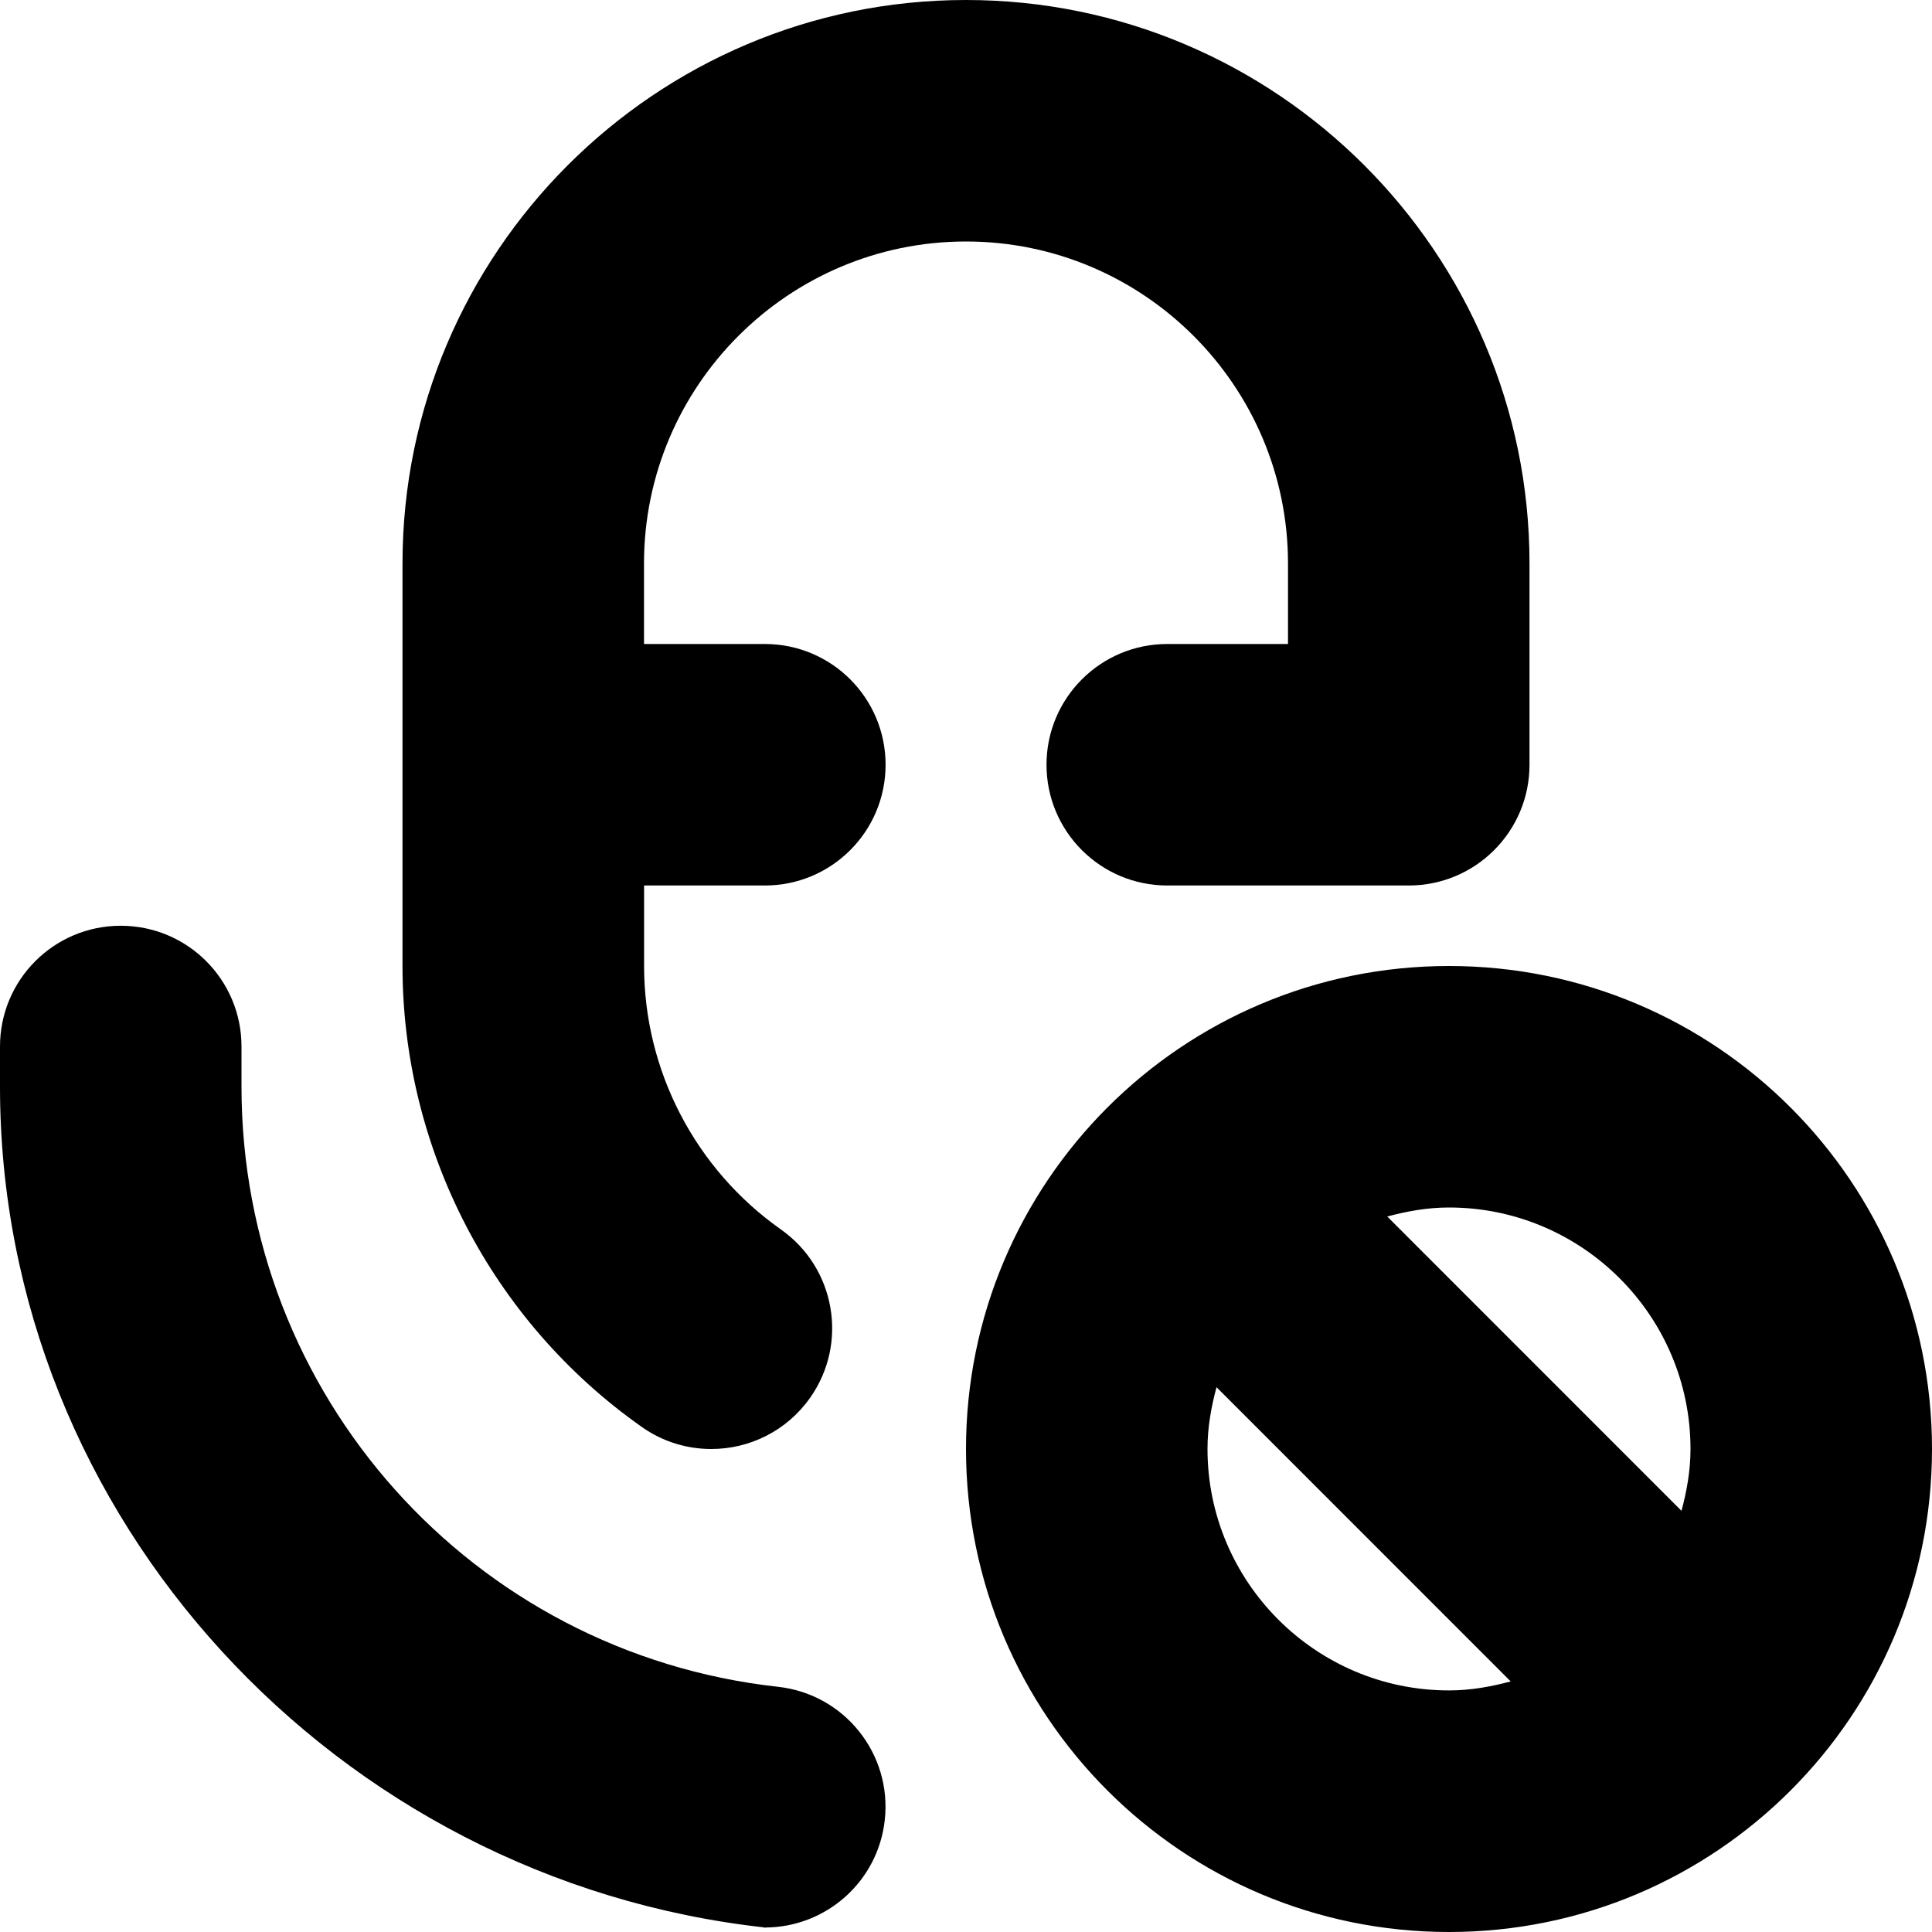 <?xml version="1.0" encoding="UTF-8"?>
<svg xmlns="http://www.w3.org/2000/svg" id="Layer_1" data-name="Layer 1" viewBox="0 0 24 24">
  <path d="M10.991,22.609c-.084,.768-.734,1.335-1.489,1.335C4.18,23.357,0,18.861,0,13.5v-.5c0-.829,.671-1.5,1.5-1.5s1.5,.671,1.5,1.5v.5c0,3.83,2.865,7.034,6.665,7.454,.824,.091,1.417,.832,1.326,1.655Zm13.009-4.609c0,3.314-2.686,6-6,6s-6-2.686-6-6,2.686-6,6-6,6,2.686,6,6Zm-5.233,2.888l-3.655-3.656c-.066,.246-.112,.5-.112,.767,0,1.654,1.346,3,3,3,.267,0,.521-.046,.767-.112Zm2.233-2.888c0-1.654-1.346-3-3-3-.267,0-.521,.046-.767,.112l3.655,3.656c.066-.246,.112-.5,.112-.767Zm-11.498,5.945c-.055,0,.056,.006,0,0h0Zm-.002-15.945h-1.5v-1c0-2.206,1.794-4,4-4s4,1.794,4,4v1h-1.5c-.828,0-1.5,.671-1.5,1.5s.672,1.5,1.5,1.5h3c.828,0,1.5-.671,1.5-1.5v-2.5c0-3.86-3.141-7-7-7S5,3.14,5,7v5c0,2.275,1.111,4.416,2.974,5.727,.262,.185,.563,.273,.862,.273,.472,0,.936-.222,1.228-.637,.477-.677,.314-1.613-.363-2.09-1.064-.75-1.7-1.973-1.7-3.273v-1h1.5c.829,0,1.5-.671,1.5-1.5s-.671-1.5-1.5-1.5Z"/>
</svg>
